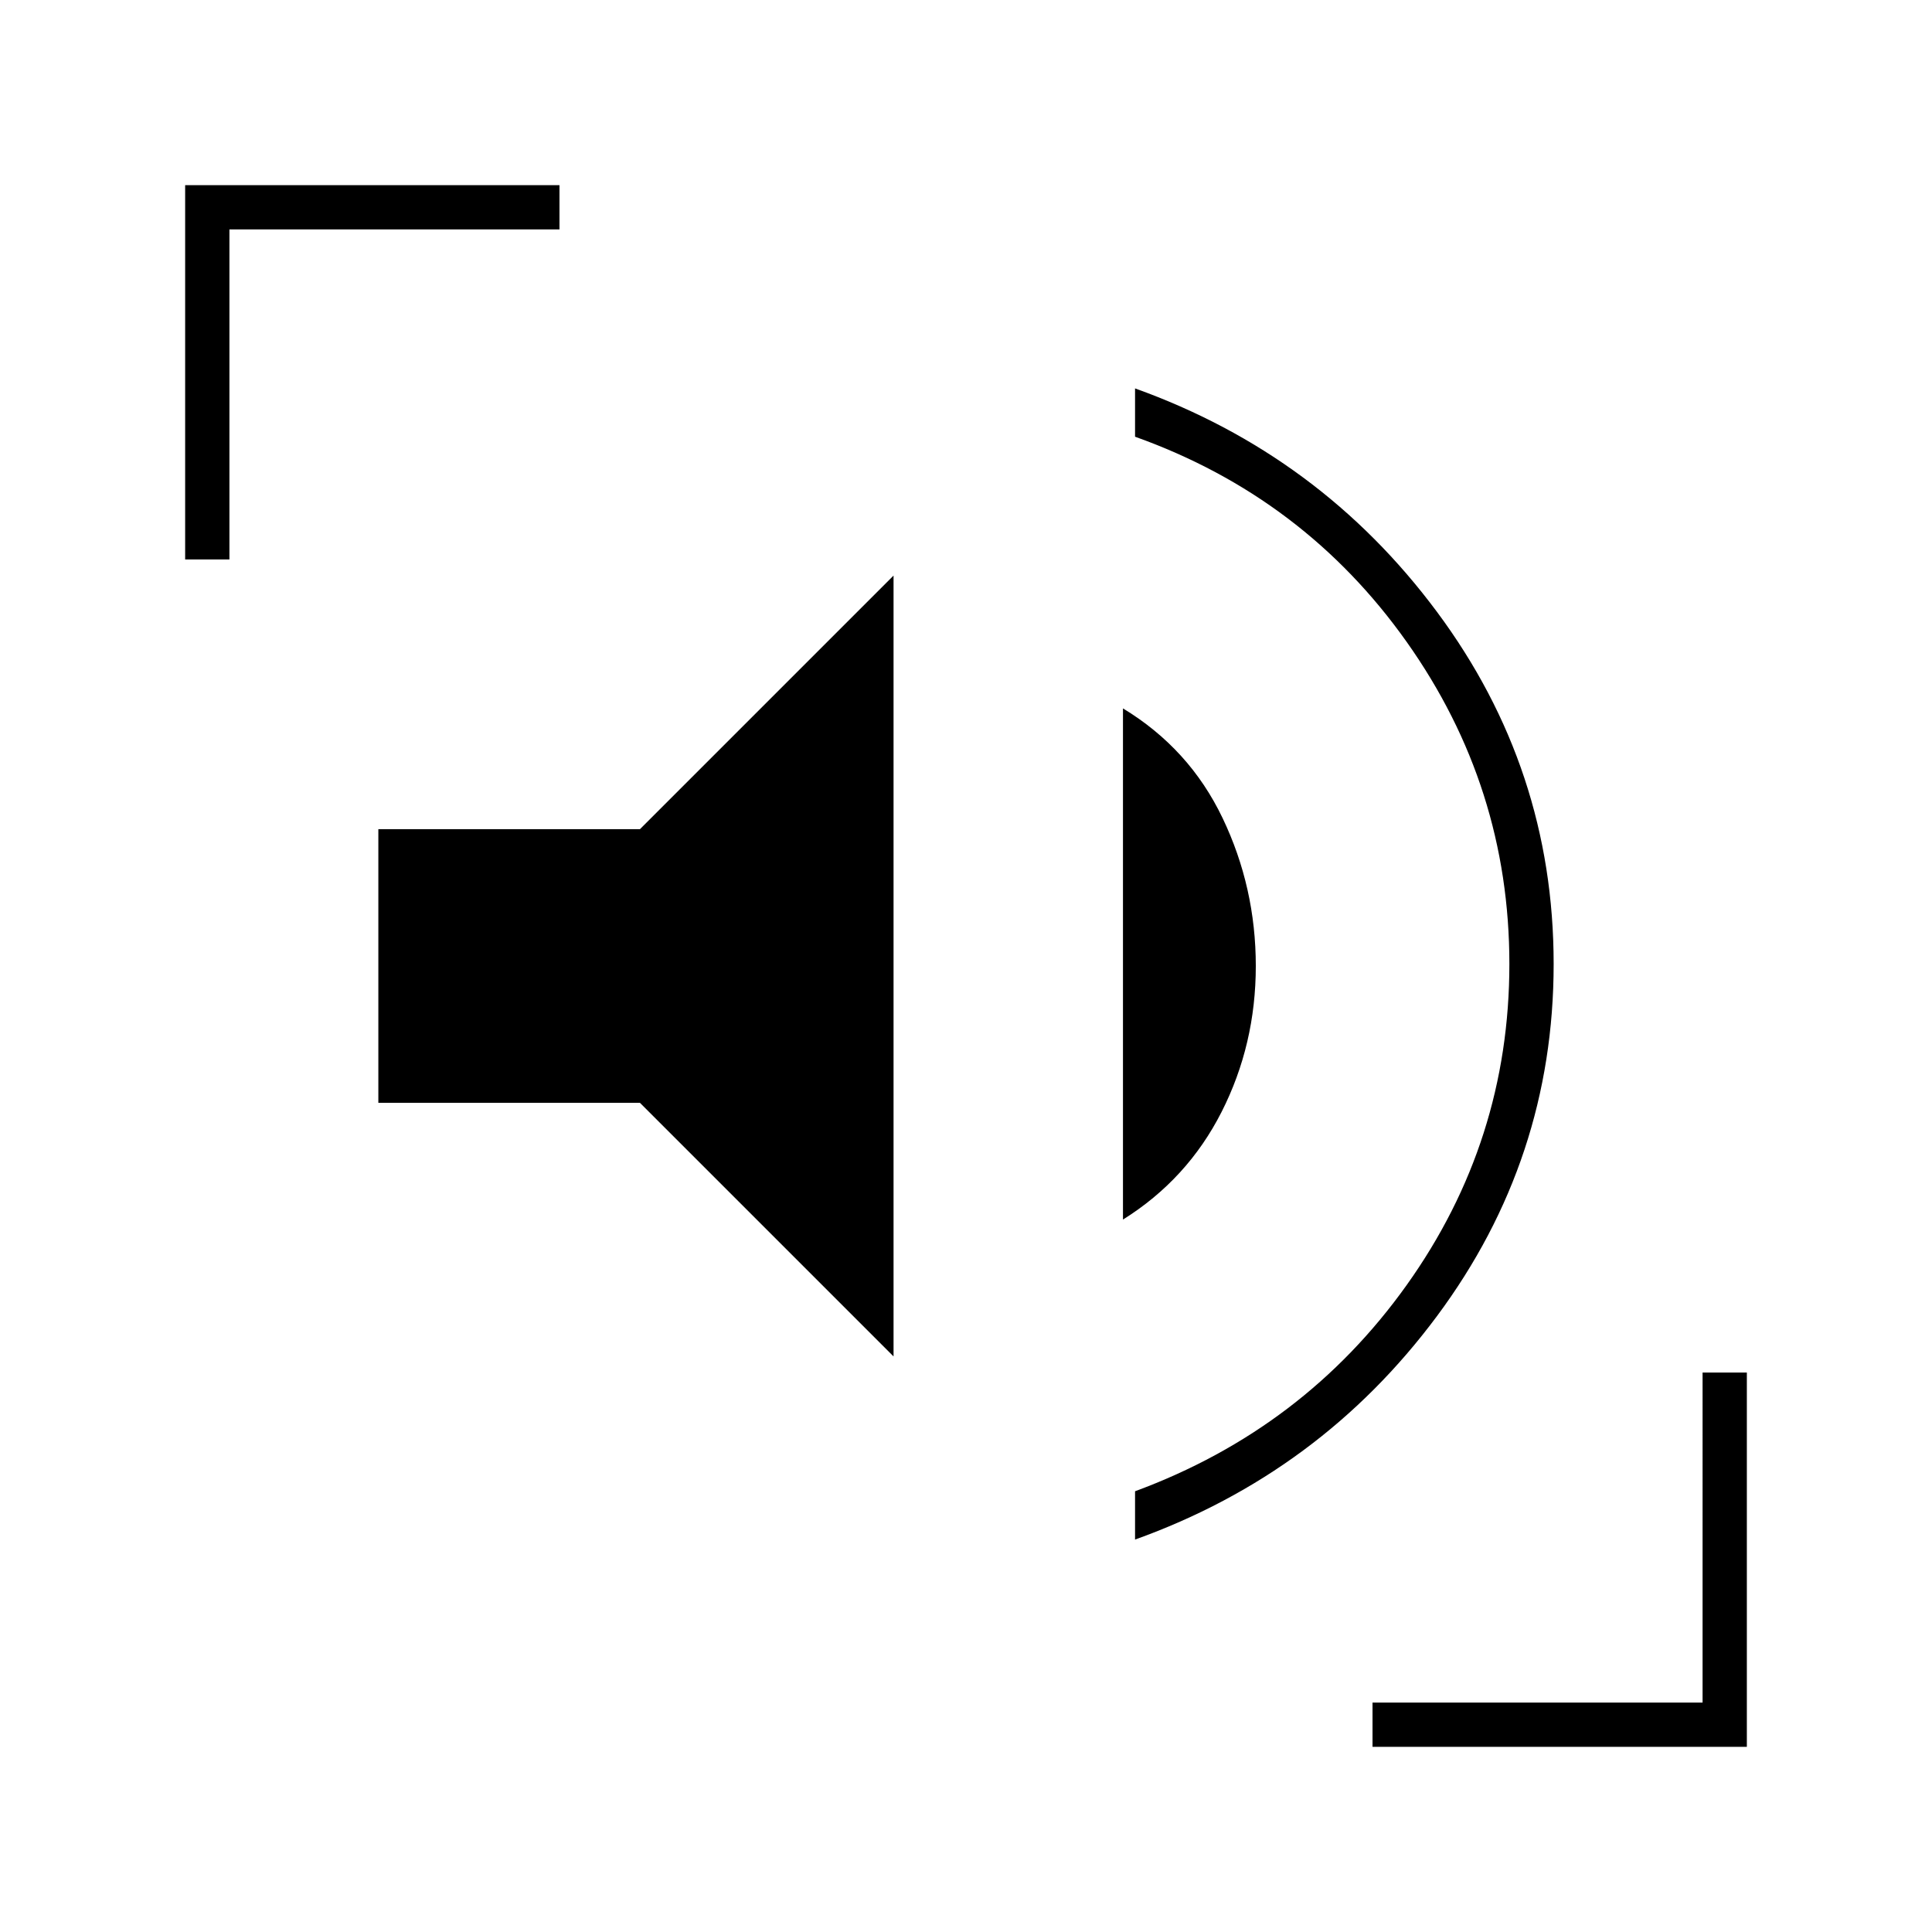 <svg xmlns="http://www.w3.org/2000/svg" height="48" viewBox="0 96 960 960" width="48"><path d="M564 861v-24q84-31 135-102.5T750 575q0-88-51-160T564 313v-24q92 33 150 111t58 175q0 97-58 175T564 861Zm-120-91L318 644H188V508h130l126-126v388Zm114-68V448q33 20 49.5 54.5T624 576q0 39-17 72.5T558 702ZM92 374V188h186v22H114v164H92Zm590 590v-22h164V778h22v186H682Z"/></svg>